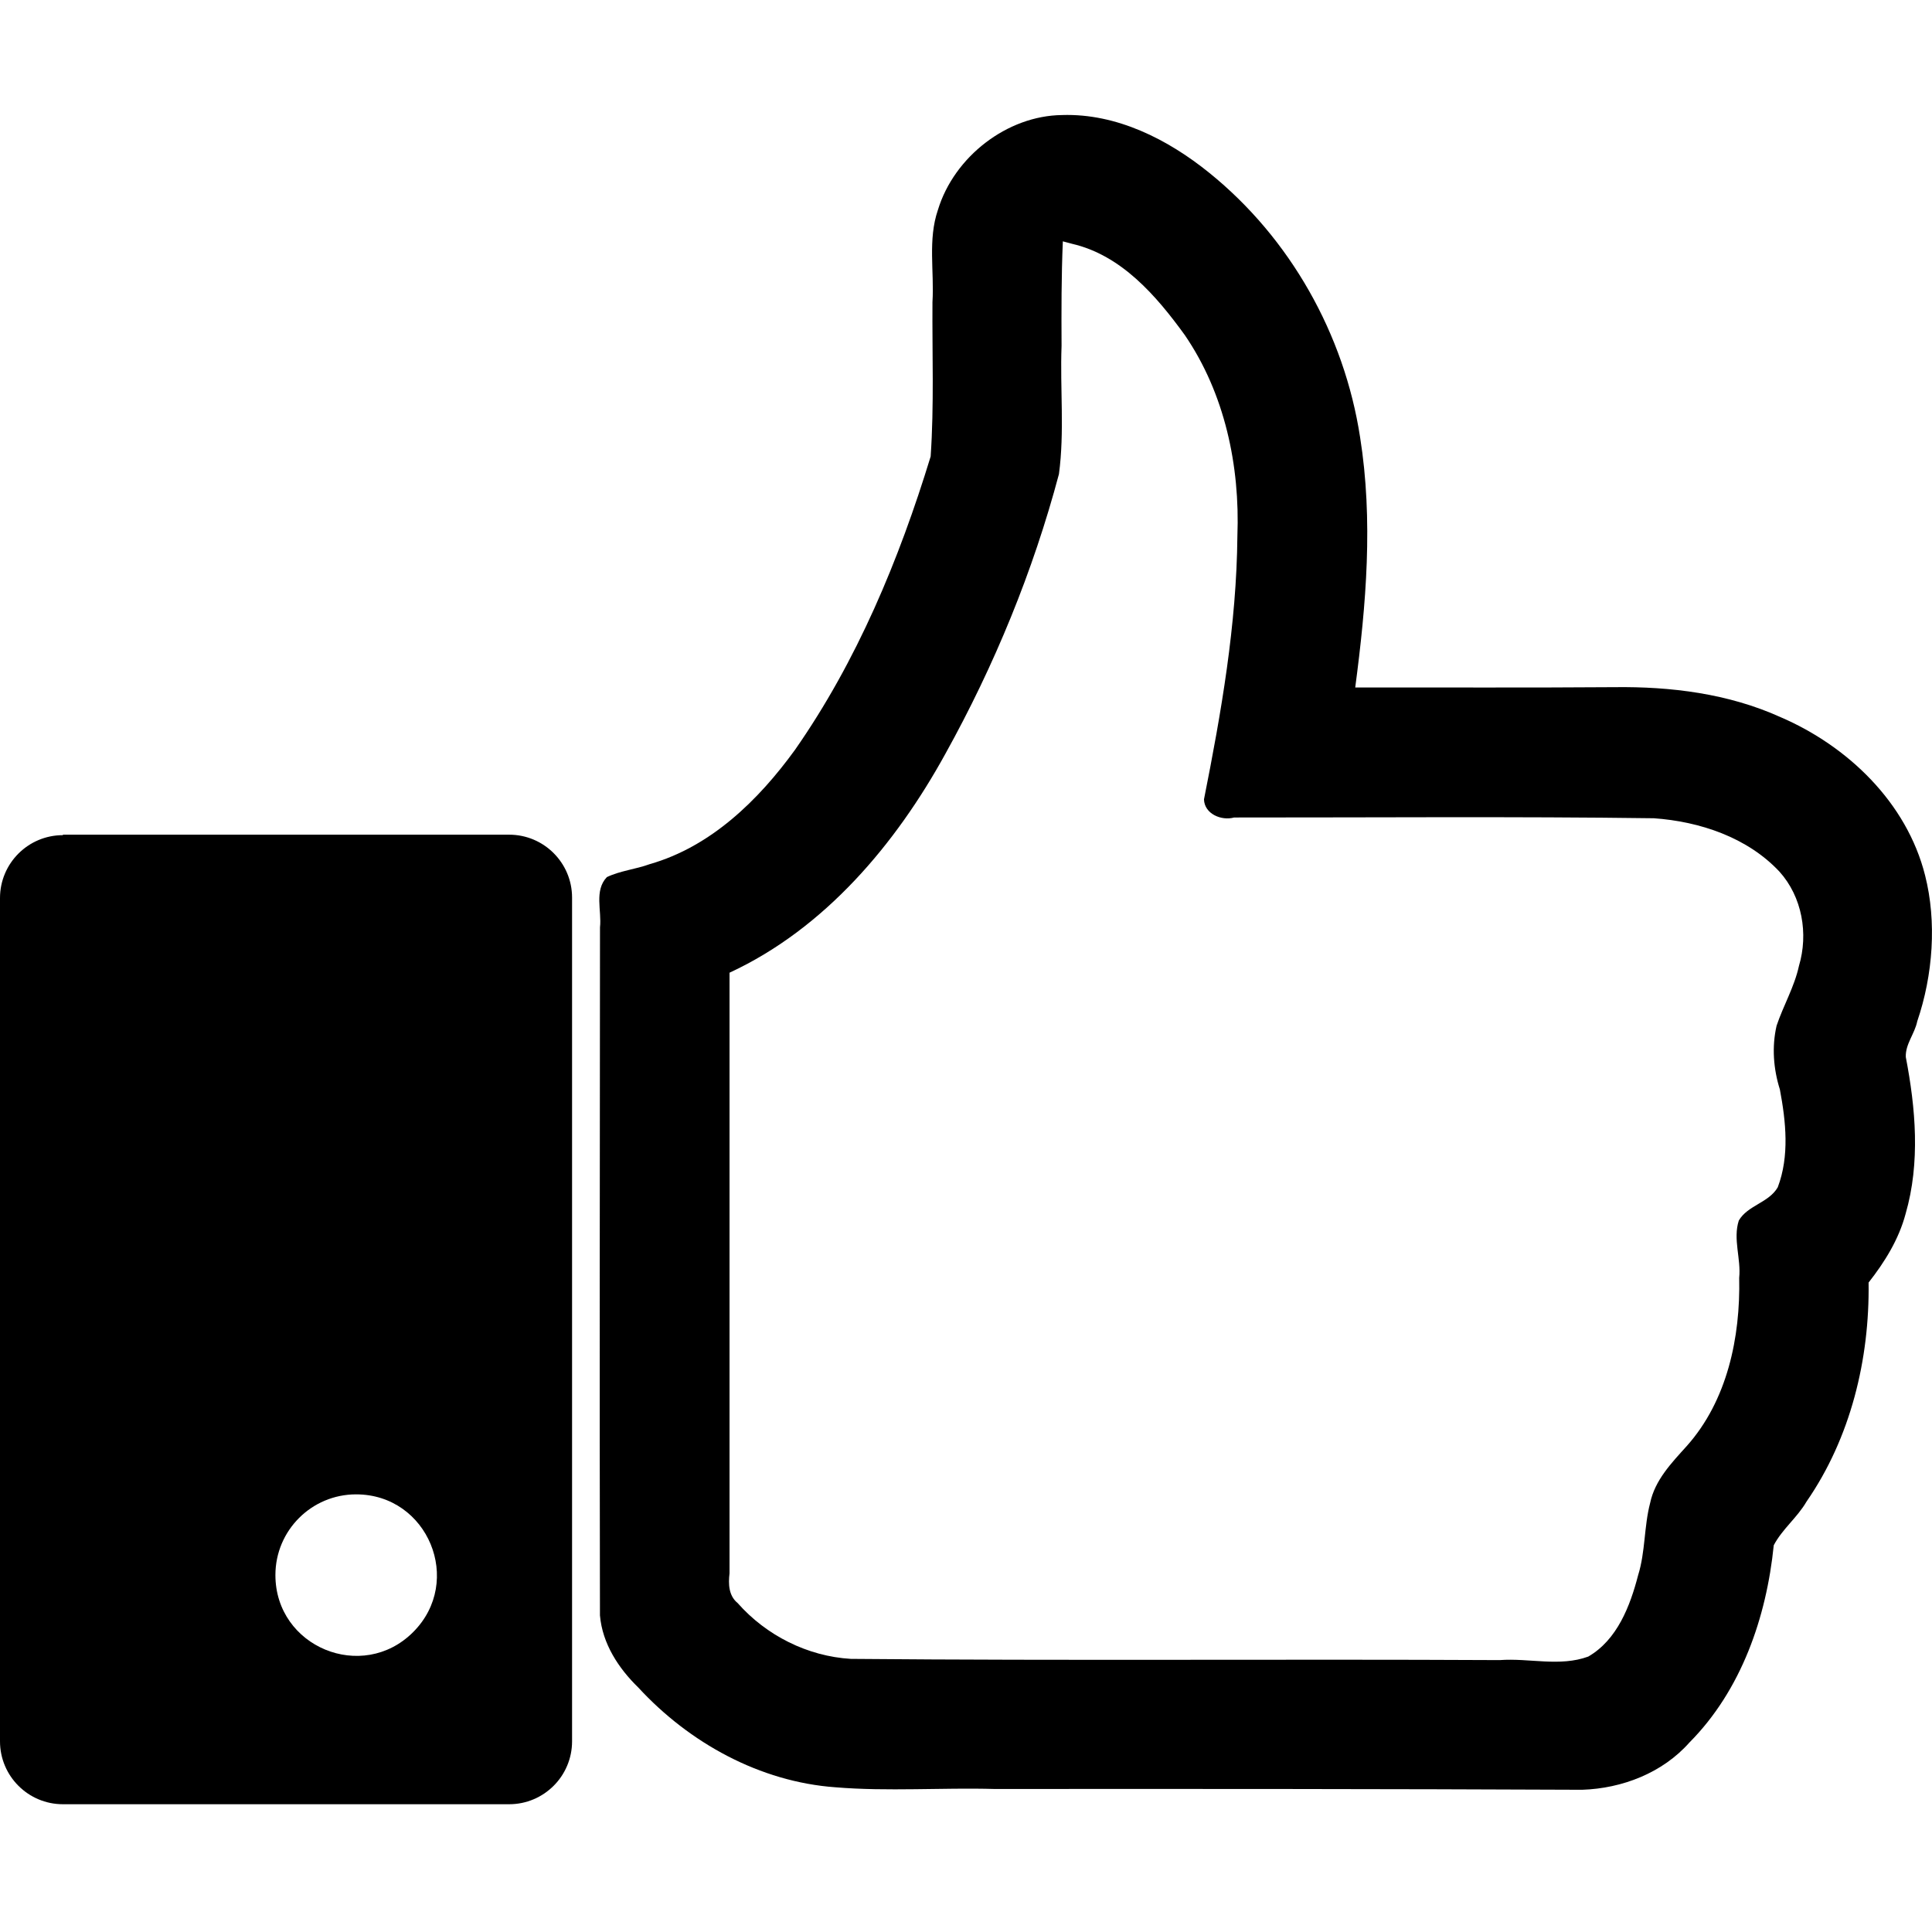 <?xml version="1.0" encoding="UTF-8" standalone="no"?>
<!-- Created with Inkscape (http://www.inkscape.org/) -->

<svg
   width="135.467mm"
   height="135.467mm"
   viewBox="0 0 135.467 135.467"
   version="1.1"
   id="svg5"
   xml:space="preserve"
   xmlns="http://www.w3.org/2000/svg"
   xmlns:svg="http://www.w3.org/2000/svg"><defs
     id="defs2"><style
       id="style2">.cls-1{fill-rule:evenodd;}</style><style
       id="style2-7">.cls-1{fill-rule:evenodd;}</style><style
       id="style2-1">.cls-1{fill-rule:evenodd;}</style><style
       id="style2-4">.cls-1{fill-rule:evenodd;}</style><style
       id="style2-8">.cls-1{fill-rule:evenodd;}</style><style
       id="style2-15">.cls-1{fill-rule:evenodd;}</style><style
       id="style2-3">.cls-1{fill-rule:evenodd;}</style><style
       id="style2-0">.cls-1{fill-rule:evenodd;}</style></defs><g
     id="g9076"
     transform="translate(2.9999999e-6,-145.521)"><path
       id="path8-7"
       style="stroke-width:1.103"
       class="cls-1"
       d="m 74.472,153.588 c -3.849,0.04 -7.573,2.916 -8.708,6.654 -0.715,2.089 -0.25,4.306 -0.382,6.46 -0.025,3.607 0.12,7.226 -0.127,10.825 -2.214,7.24 -5.164,14.345 -9.516,20.576 -2.555,3.523 -5.888,6.783 -10.176,8.008 -0.984,0.361 -2.072,0.461 -3.01,0.91 -0.904,0.944 -0.351,2.366 -0.483,3.524 -0.01,16.082 -0.036,32.165 -0.003,48.245 0.171,1.98 1.302,3.71 2.696,5.063 3.569,3.875 8.519,6.607 13.823,6.988 3.663,0.304 7.455,0.015 11.17,0.119 13.727,-0.01 27.455,-0.006 41.182,0.055 2.806,-0.092 5.634,-1.183 7.519,-3.313 3.637,-3.66 5.404,-8.783 5.914,-13.832 0.599,-1.139 1.653,-1.945 2.297,-3.06 3.09,-4.466 4.428,-9.971 4.353,-15.36 1.135,-1.445 2.119,-3.028 2.595,-4.82 1.039,-3.588 0.702,-7.418 0.014,-10.989 -0.04,-0.904 0.627,-1.637 0.802,-2.507 1.11,-3.256 1.375,-6.992 0.55,-10.235 -1.284,-5.101 -5.421,-9.073 -10.158,-11.104 -3.637,-1.641 -7.663,-2.142 -11.621,-2.092 -6.059,0.046 -12.119,0.013 -18.178,0.023 0.772,-5.829 1.269,-11.721 0.339,-17.561 -1.108,-7.2 -4.896,-13.941 -10.571,-18.525 -2.905,-2.35 -6.499,-4.176 -10.322,-4.053 z m 0.695,9.027 c 3.461,0.799 5.907,3.639 7.902,6.391 2.81,4.104 3.88,9.176 3.694,14.096 -0.056,6.225 -1.132,12.381 -2.342,18.467 0.028,1.025 1.229,1.52 2.113,1.273 9.811,0.005 19.625,-0.077 29.433,0.053 3.22,0.229 6.55,1.339 8.801,3.74 1.597,1.769 2.044,4.358 1.37,6.615 -0.319,1.469 -1.097,2.786 -1.568,4.193 -0.341,1.482 -0.222,3.027 0.231,4.468 0.424,2.248 0.68,4.673 -0.148,6.858 -0.629,1.093 -2.112,1.261 -2.732,2.334 -0.422,1.311 0.167,2.677 0.027,4.019 0.091,4.17 -0.835,8.613 -3.685,11.801 -1.061,1.177 -2.222,2.376 -2.56,3.986 -0.434,1.661 -0.328,3.414 -0.842,5.063 -0.56,2.16 -1.468,4.534 -3.498,5.705 -2.002,0.732 -4.142,0.091 -6.207,0.246 -15.165,-0.077 -30.333,0.051 -45.496,-0.086 -3.037,-0.179 -5.937,-1.642 -7.943,-3.919 -0.631,-0.514 -0.652,-1.342 -0.564,-2.078 0,-14.038 0,-28.077 0,-42.115 6.69,-3.103 11.665,-9.034 15.137,-15.353 3.433,-6.183 6.151,-12.801 7.961,-19.612 0.399,-2.978 0.071,-5.988 0.183,-8.981 -0.012,-2.446 -0.015,-4.892 0.09,-7.336 0.215,0.057 0.43,0.115 0.645,0.172 z" /><path
       d="m 4.411,204.047 h 31.289 c 2.436,10e-6 4.412,1.975 4.412,4.412 v 59.158 c -5e-6,2.436 -1.975,4.412 -4.412,4.412 H 4.411 C 1.975,272.029 9.9999999e-7,270.053 -3e-6,267.617 v -59.125 c -2e-6,-2.436 1.975,-4.412 4.412,-4.412 z m 20.558,46.255 c 5.041,3e-5 7.564,6.094 4,9.658 -3.564,3.564 -9.658,1.04 -9.658,-4 7e-6,-3.125 2.533,-5.658 5.658,-5.658 z"
       style="fill-rule:evenodd;stroke-width:1.103"
       id="path7266" /></g></svg>
